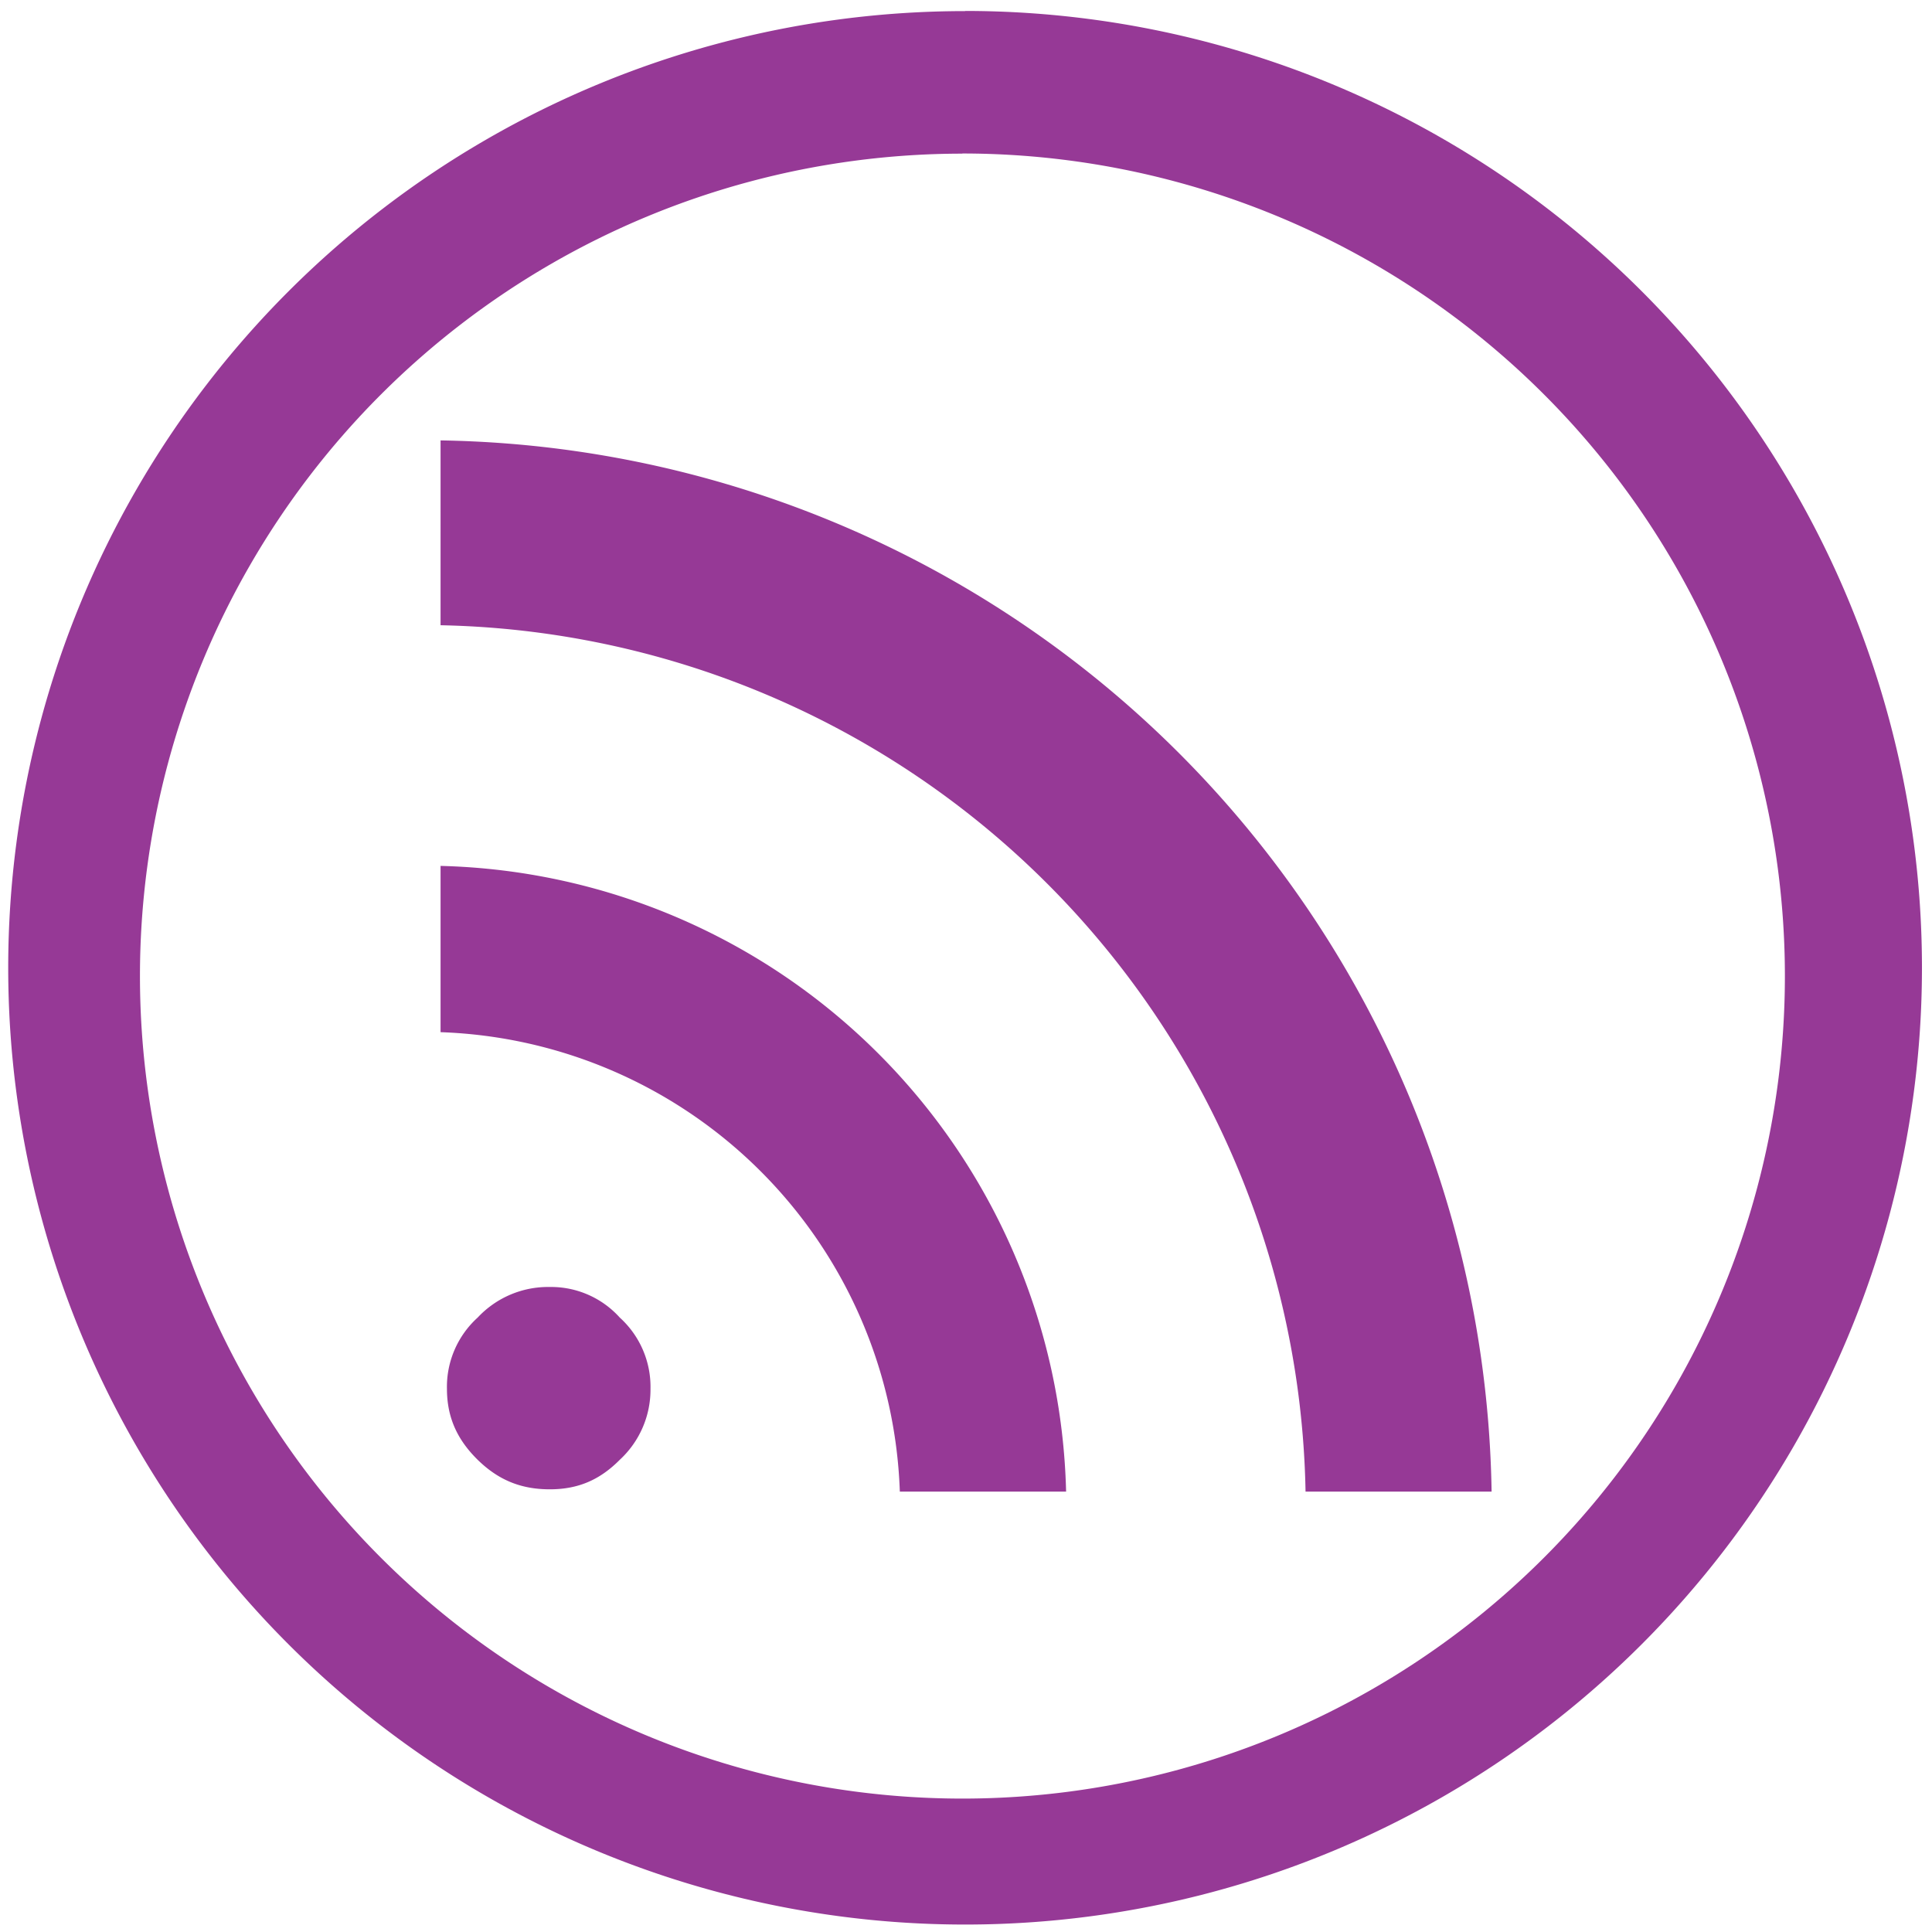 <svg xmlns="http://www.w3.org/2000/svg" width="48" height="48" viewBox="0 0 12.7 12.7"><path fill="#963996" d="M6.344.073a6.29 6.29 0 0 0-6.29 6.29 6.29 6.29 0 0 0 6.29 6.288 6.29 6.29 0 0 0 6.29-6.289 6.29 6.29 0 0 0-6.29-6.29zm-.018.936a5.407 5.407 0 0 1 5.407 5.407 5.407 5.407 0 0 1-5.407 5.407A5.407 5.407 0 0 1 .92 6.416 5.407 5.407 0 0 1 6.326 1.01zm-3.43 1.886V4.11a5.802 5.802 0 0 1 5.686 5.695h1.223a7.02 7.02 0 0 0-6.91-6.91zm0 2.797v1.093a3.129 3.129 0 0 1 3.019 3.02h1.093a4.217 4.217 0 0 0-4.113-4.113zm.718 2.768a.633.633 0 0 0-.474.201.614.614 0 0 0-.202.468c0 .19.069.336.202.467.133.13.28.194.474.194.188 0 .33-.063.46-.194a.627.627 0 0 0 .202-.467.614.614 0 0 0-.202-.468.607.607 0 0 0-.46-.201z"/></svg>
